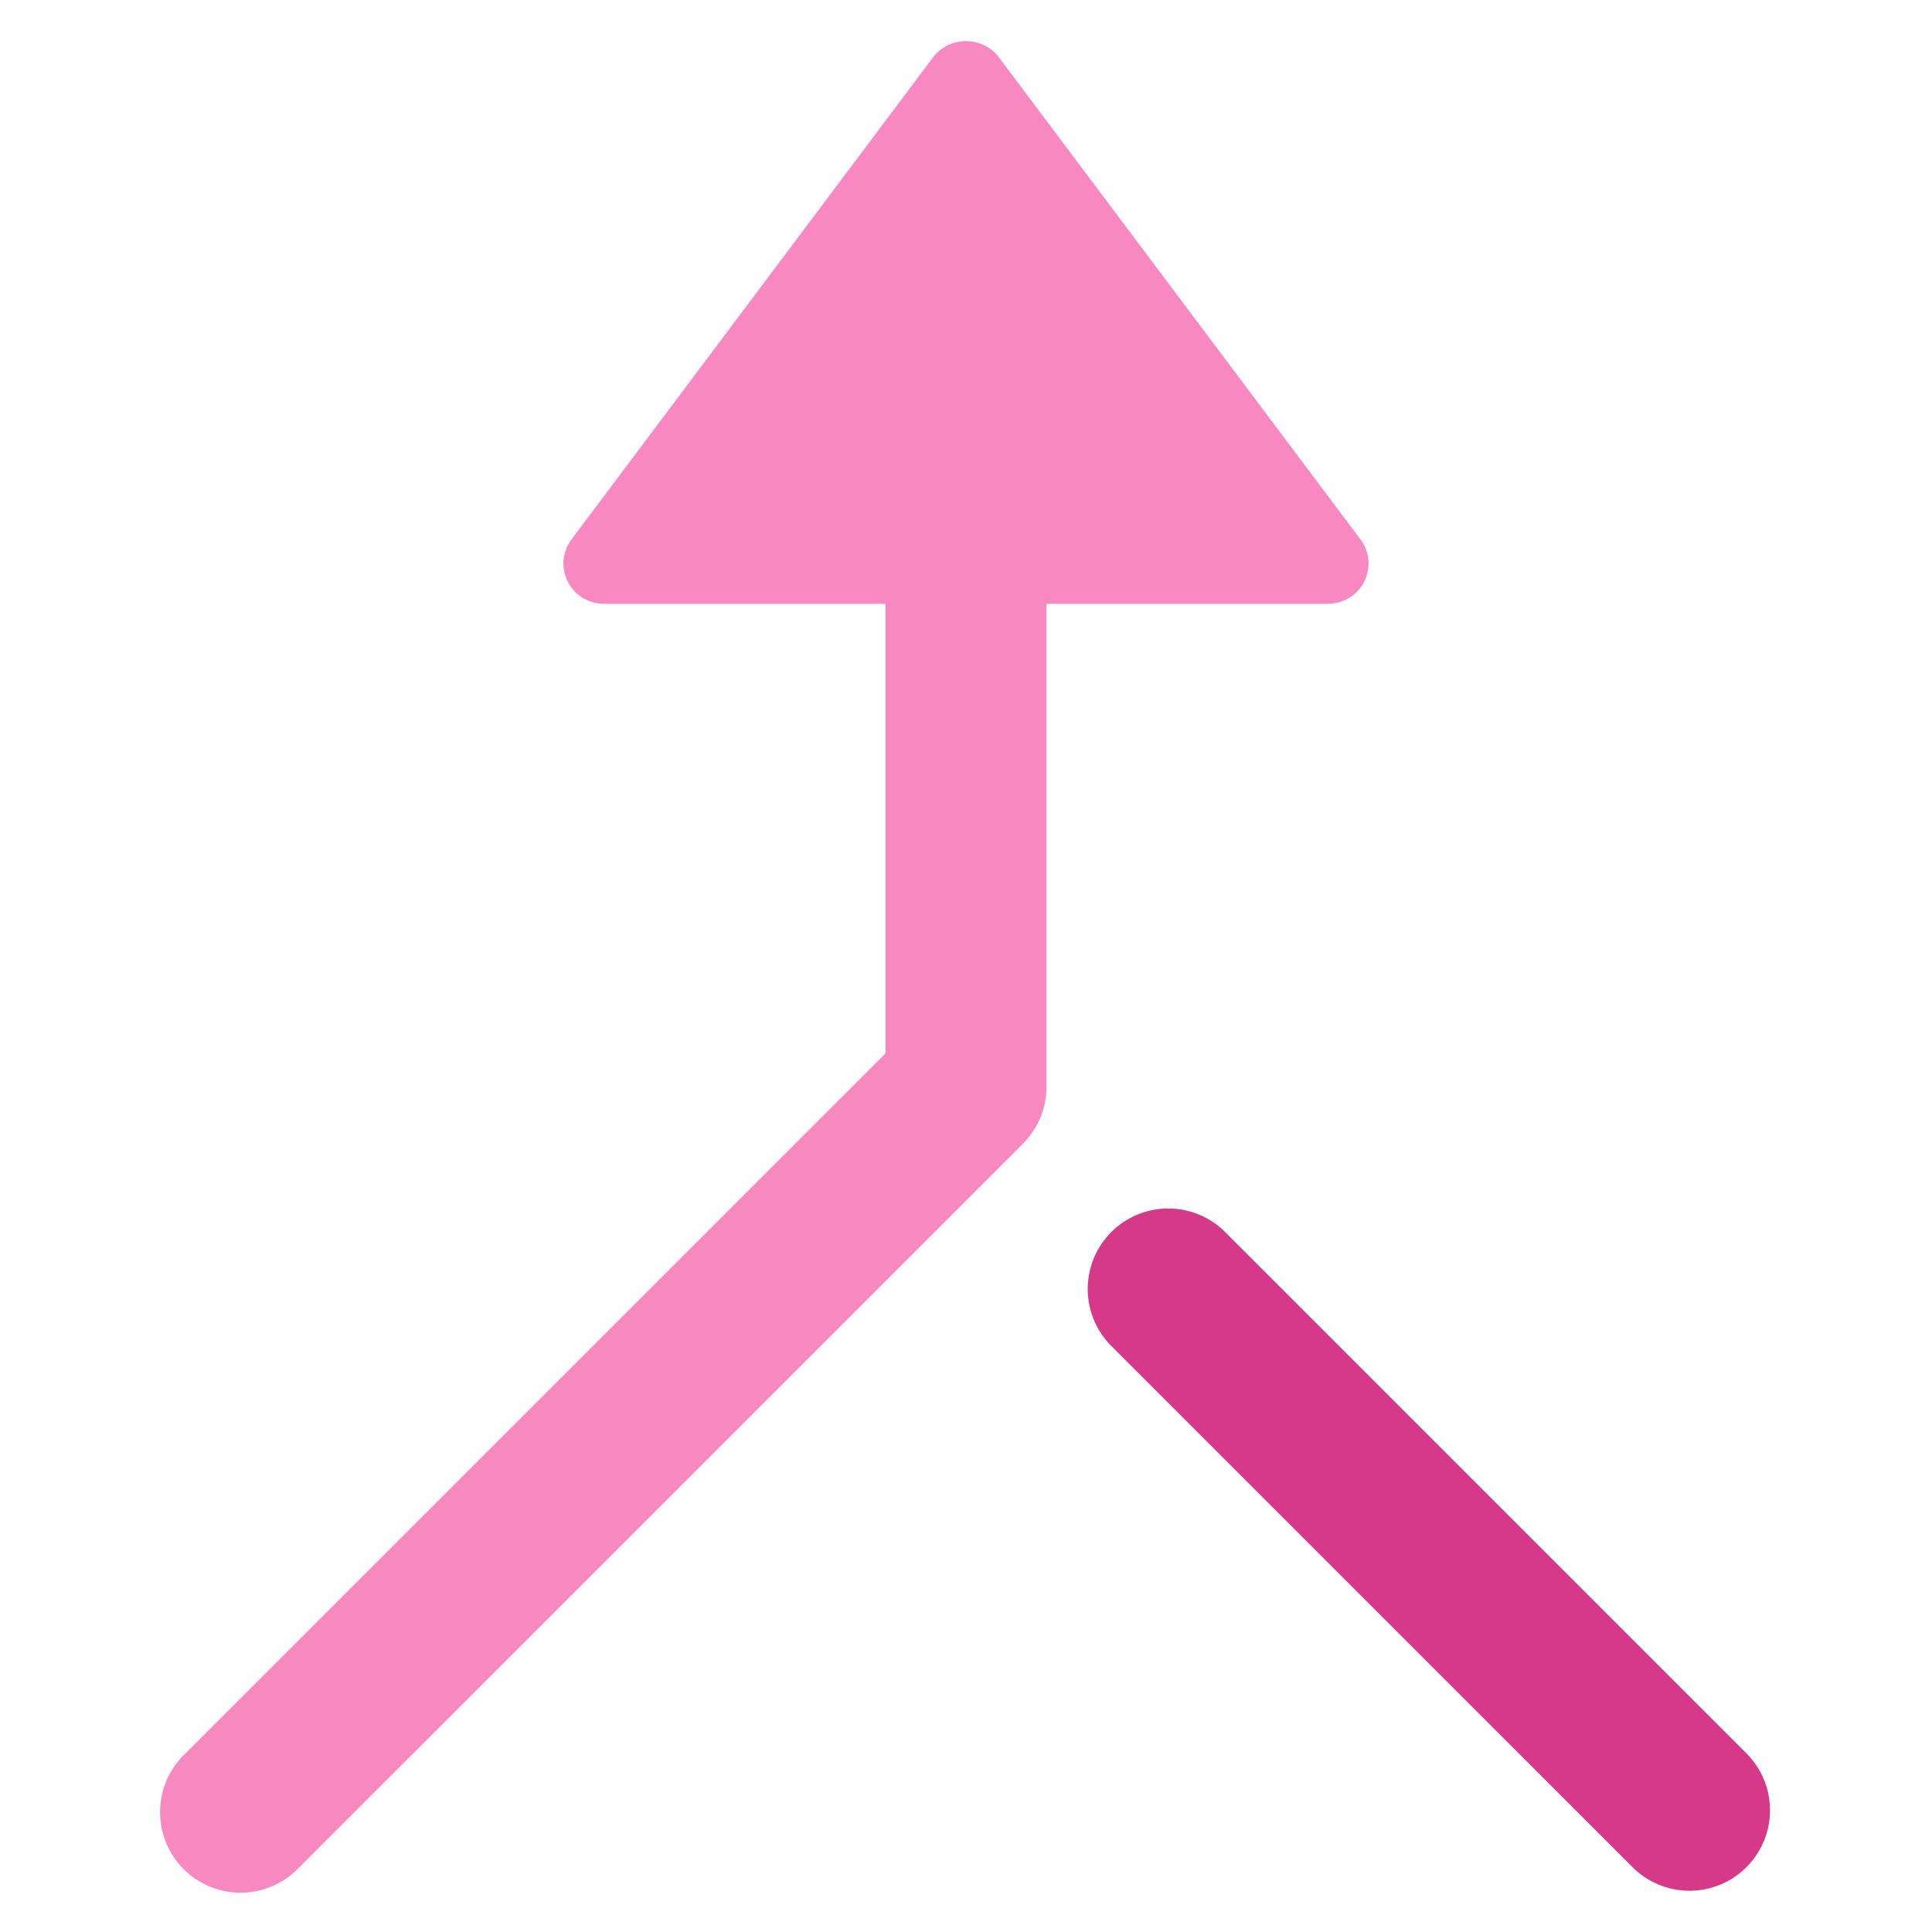 <svg xmlns="http://www.w3.org/2000/svg" height="48" width="48" viewBox="0 0 48 48"><path d="M30.414,30.586a2,2,0,0,0-2.828,2.828l13,13a2,2,0,0,0,2.828-2.828Z" fill="#d53987"></path><path d="M33,15a1,1,0,0,0,.8-1.6l-9-12a1.036,1.036,0,0,0-1.458-.142A1.059,1.059,0,0,0,23.2,1.4l-9,12A1,1,0,0,0,15,15h7V26.172L4.586,43.586a2,2,0,0,0,2.779,2.877l.049-.049,18-18A2,2,0,0,0,26,27V15Z" fill="#f888c0"></path></svg>